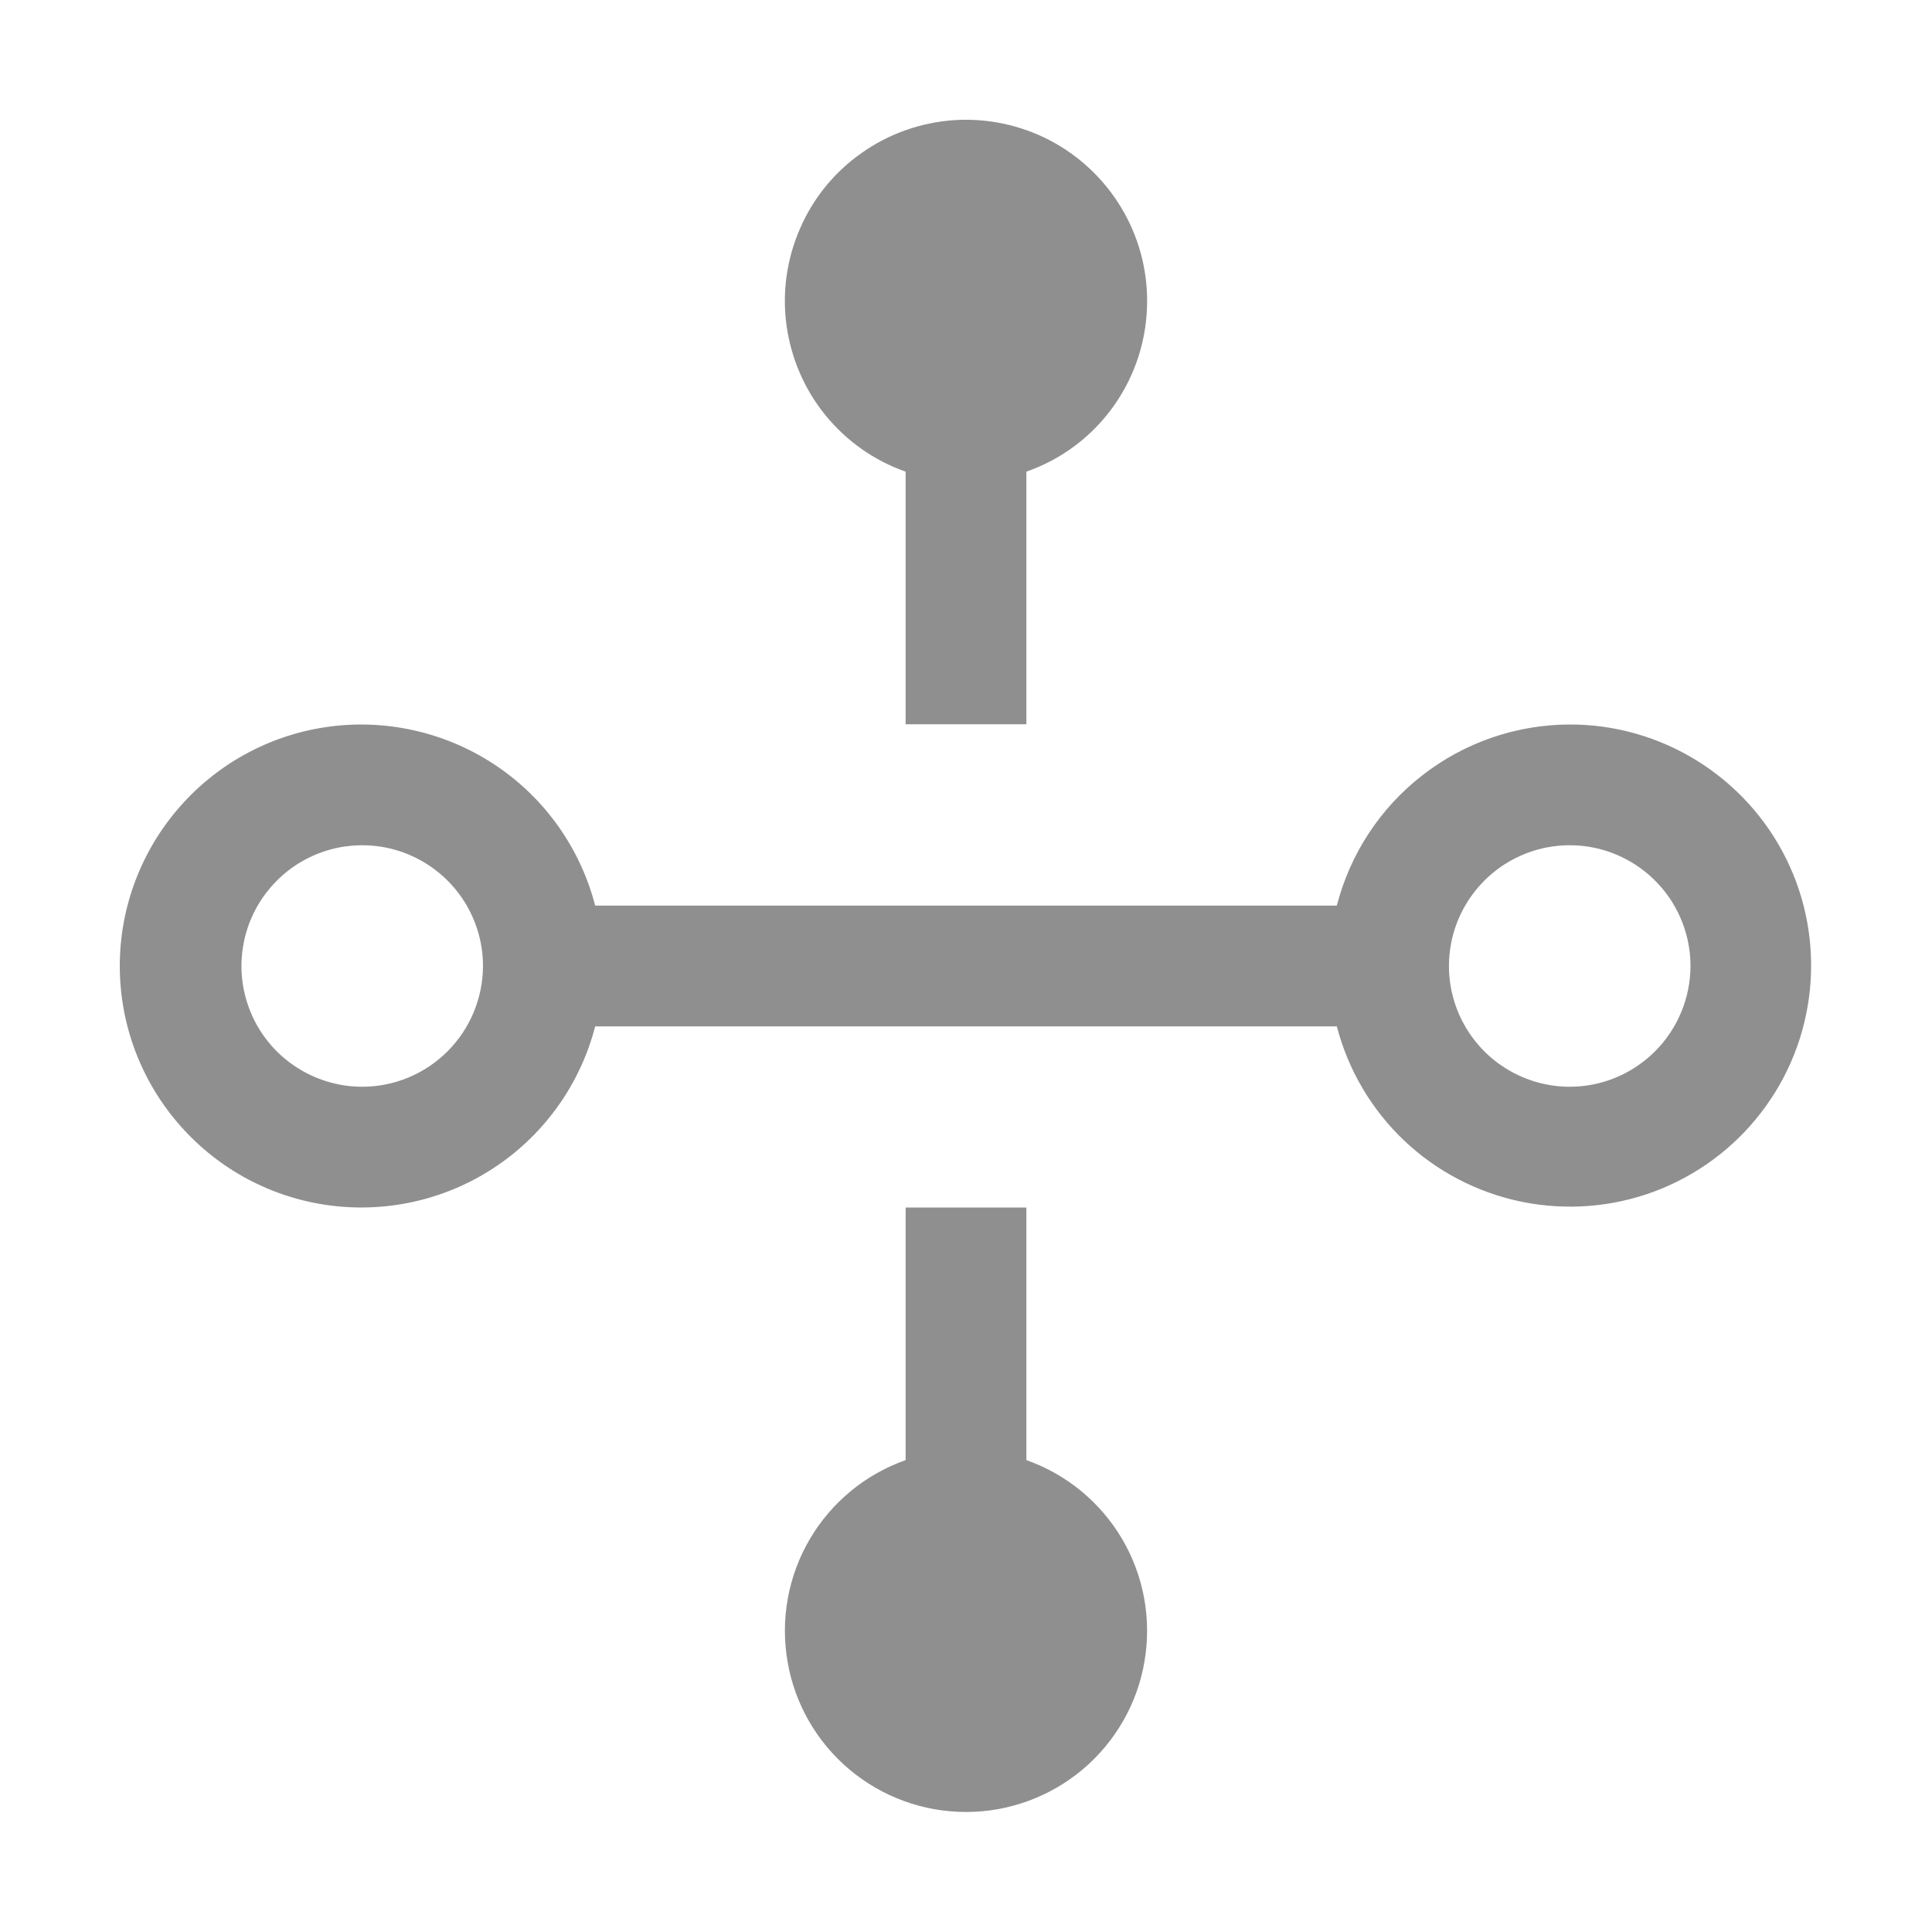<svg width="16" height="16" viewBox="0 0 16 16" fill="none" xmlns="http://www.w3.org/2000/svg">
<path d="M8.5 12.092V10H7.5V12.092C7.166 12.21 6.885 12.442 6.706 12.747C6.527 13.052 6.462 13.411 6.522 13.76C6.581 14.109 6.763 14.425 7.033 14.653C7.304 14.881 7.646 15.006 8 15.006C8.354 15.006 8.696 14.881 8.967 14.653C9.237 14.425 9.419 14.109 9.478 13.76C9.538 13.411 9.473 13.052 9.294 12.747C9.115 12.442 8.834 12.21 8.5 12.092Z" fill="#8F8F8F"/>
<path d="M13 6C12.557 6.001 12.128 6.149 11.779 6.421C11.43 6.692 11.181 7.072 11.071 7.5H4.929C4.807 7.029 4.518 6.618 4.115 6.345C3.712 6.072 3.223 5.955 2.74 6.016C2.257 6.077 1.813 6.313 1.492 6.678C1.17 7.043 0.992 7.513 0.992 8C0.992 8.487 1.17 8.957 1.492 9.322C1.813 9.687 2.257 9.923 2.74 9.984C3.223 10.045 3.712 9.929 4.115 9.655C4.518 9.382 4.807 8.971 4.929 8.5H11.071C11.165 8.861 11.358 9.189 11.629 9.446C11.9 9.703 12.238 9.878 12.604 9.953C12.97 10.027 13.349 9.998 13.699 9.868C14.049 9.737 14.355 9.512 14.583 9.216C14.811 8.921 14.952 8.567 14.989 8.195C15.026 7.824 14.959 7.449 14.794 7.115C14.629 6.78 14.373 6.498 14.056 6.301C13.739 6.104 13.373 5.999 13 6ZM3 9C2.802 9 2.609 8.941 2.444 8.831C2.28 8.722 2.151 8.565 2.076 8.383C2 8.2 1.98 7.999 2.019 7.805C2.057 7.611 2.153 7.433 2.293 7.293C2.432 7.153 2.611 7.058 2.805 7.019C2.999 6.981 3.2 7 3.382 7.076C3.565 7.152 3.721 7.28 3.831 7.444C3.941 7.609 4 7.802 4 8C3.999 8.265 3.894 8.519 3.706 8.707C3.519 8.894 3.265 9 3 9ZM13 9C12.802 9 12.609 8.941 12.444 8.831C12.28 8.722 12.152 8.565 12.076 8.383C12 8.2 11.98 7.999 12.019 7.805C12.057 7.611 12.153 7.433 12.293 7.293C12.432 7.153 12.611 7.058 12.805 7.019C12.999 6.981 13.2 7 13.382 7.076C13.565 7.152 13.721 7.28 13.831 7.444C13.941 7.609 14 7.802 14 8C13.999 8.265 13.894 8.519 13.706 8.707C13.519 8.894 13.265 9 13 9Z" fill="#8F8F8F"/>
<path d="M9.5 2.498C9.501 2.223 9.427 1.953 9.284 1.717C9.142 1.482 8.938 1.29 8.694 1.162C8.45 1.035 8.175 0.977 7.901 0.995C7.626 1.014 7.362 1.107 7.137 1.266C6.911 1.424 6.734 1.641 6.625 1.894C6.515 2.146 6.476 2.424 6.514 2.697C6.552 2.969 6.663 3.227 6.837 3.44C7.011 3.653 7.24 3.815 7.5 3.906V5.998H8.5V3.906C8.792 3.804 9.045 3.614 9.224 3.361C9.403 3.109 9.499 2.808 9.5 2.498Z" fill="#8F8F8F"/>
</svg>
